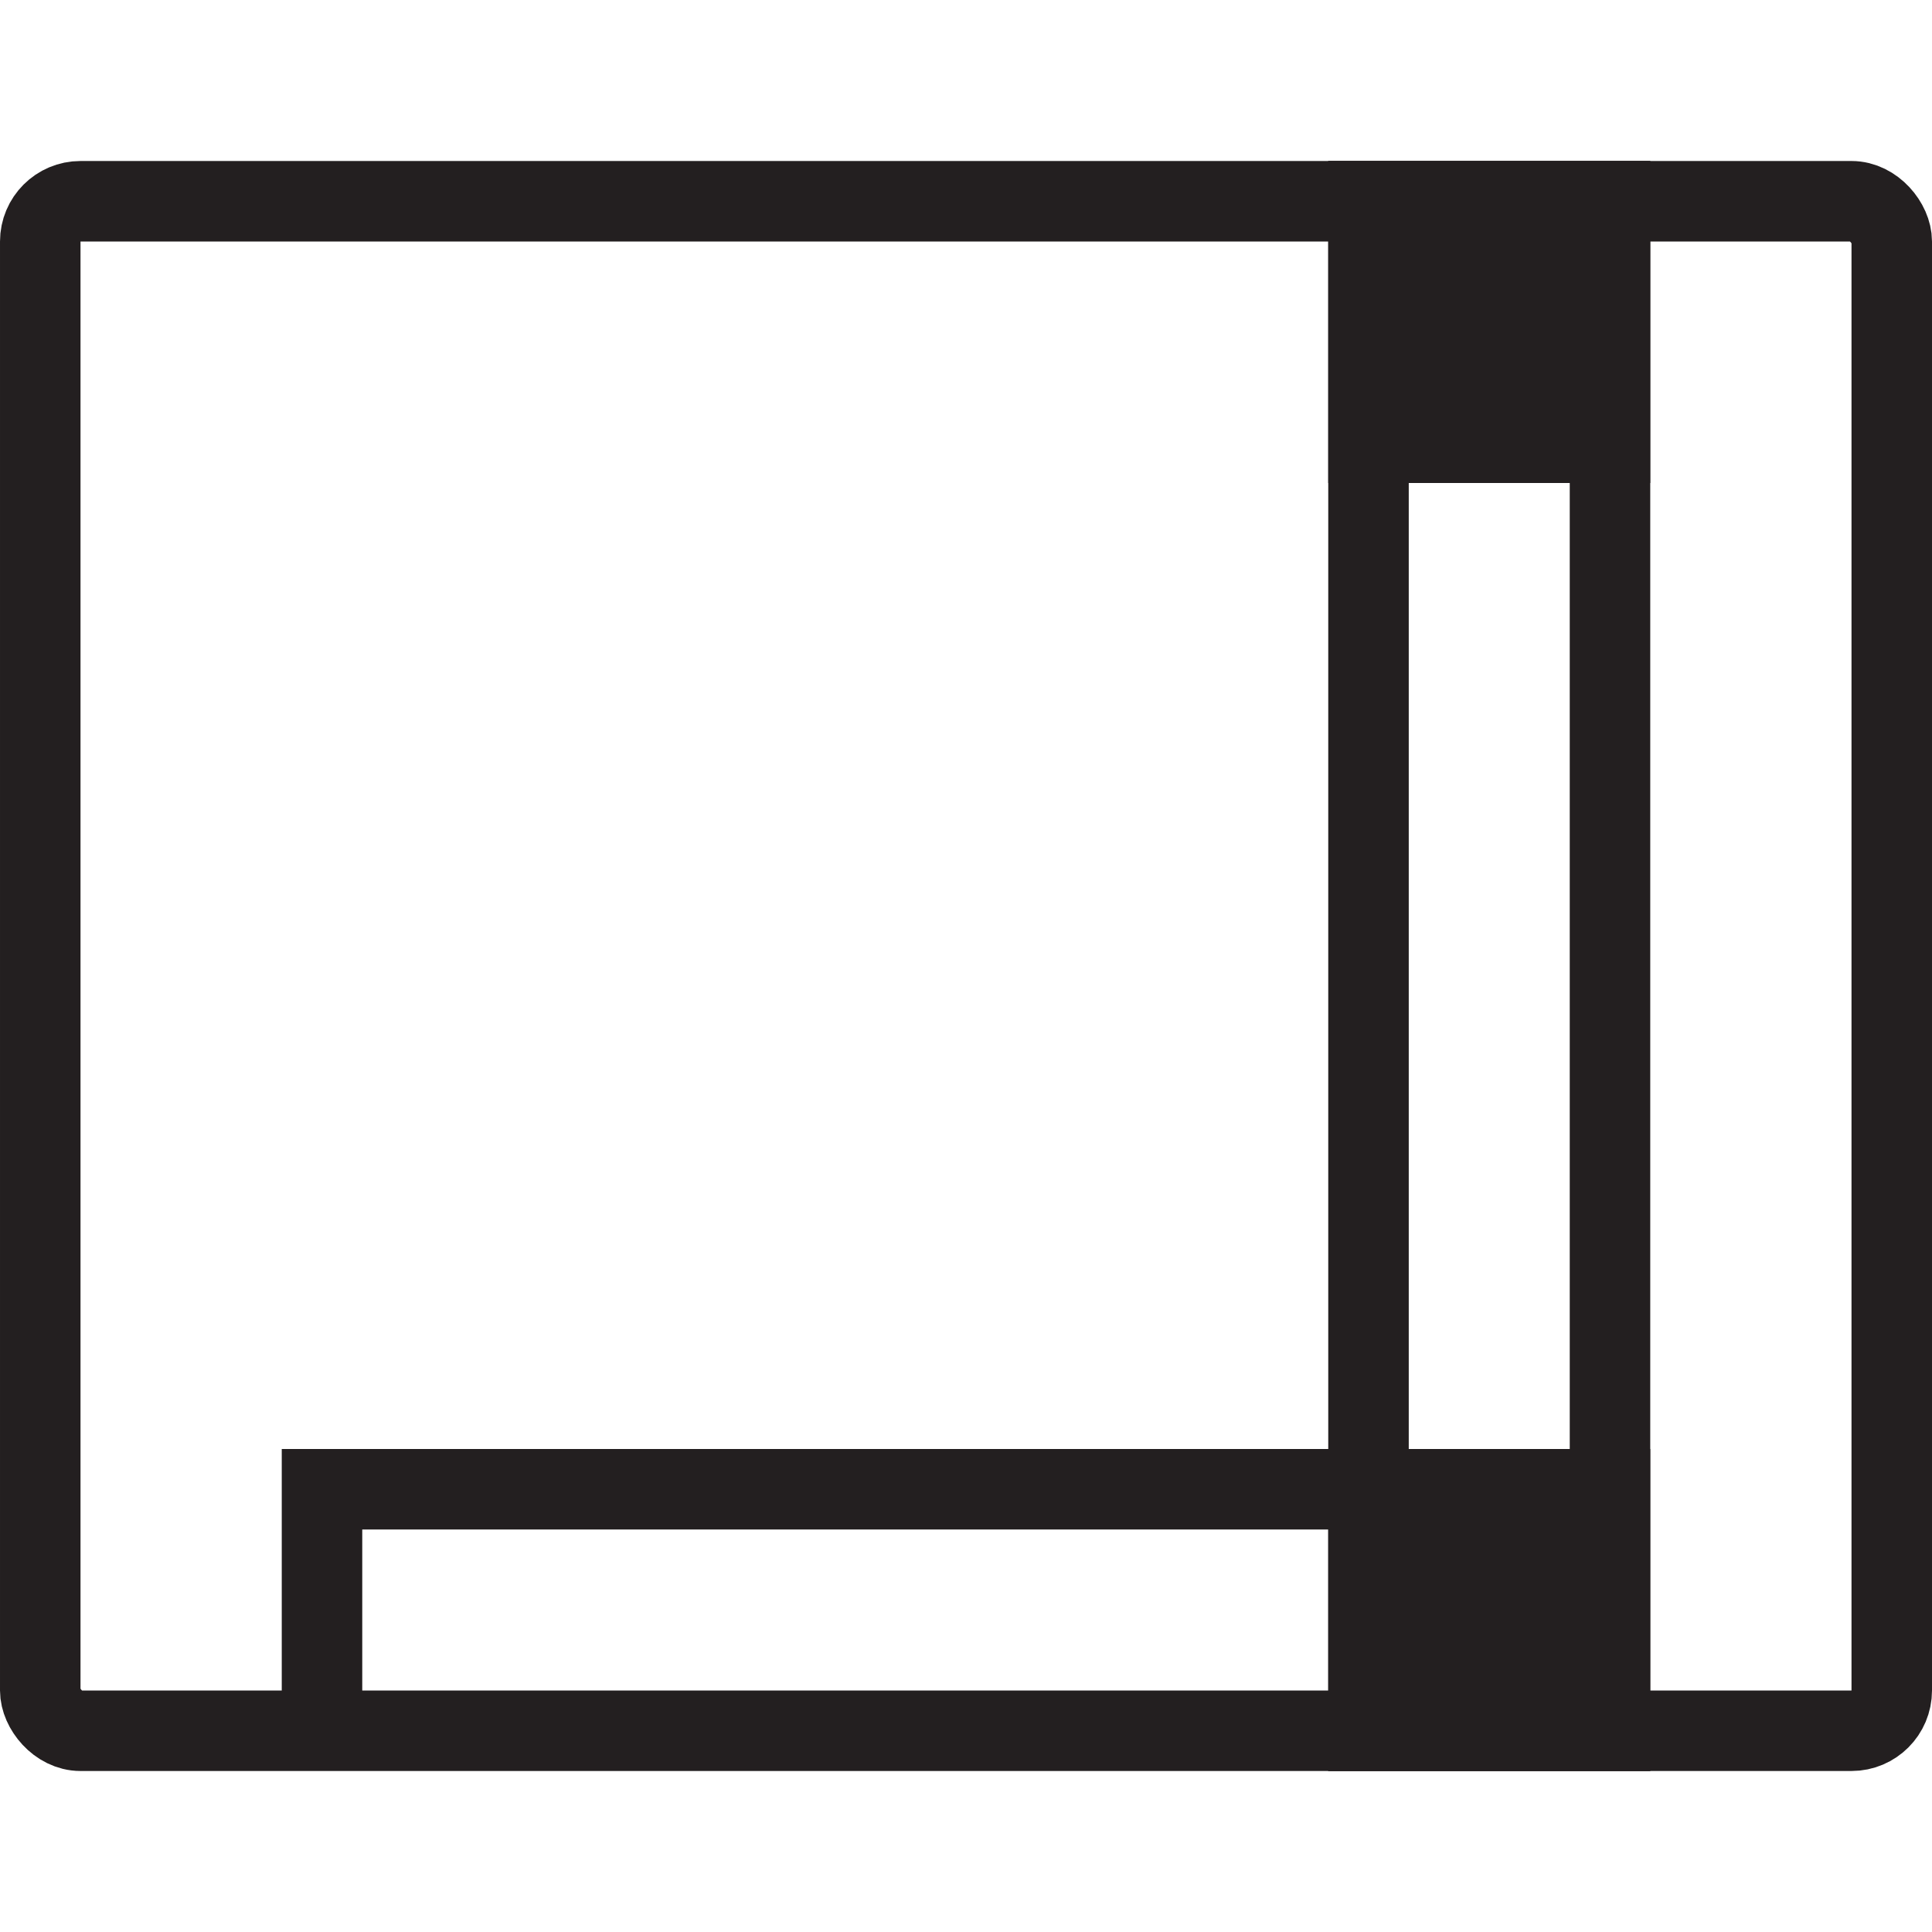 <svg xmlns="http://www.w3.org/2000/svg" viewBox="0 0 48 48"><defs><style>.a{fill:none;}.a,.b{stroke:#231f20;stroke-miterlimit:10;stroke-width:2px;}.b{fill:#231f20;}</style></defs><title>consoles</title><rect class="a" x="1" y="5" width="46" height="38" rx="1" ry="1"/><polygon class="a" points="40 5 40 43 34 43 34 11 34 5 40 5"/><line class="a" x1="40" y1="11" x2="34" y2="11"/><polyline class="a" points="40 37 8 37 8 43"/><rect class="b" x="34" y="37" width="6" height="6"/><rect class="b" x="34" y="5" width="6" height="6"/></svg>